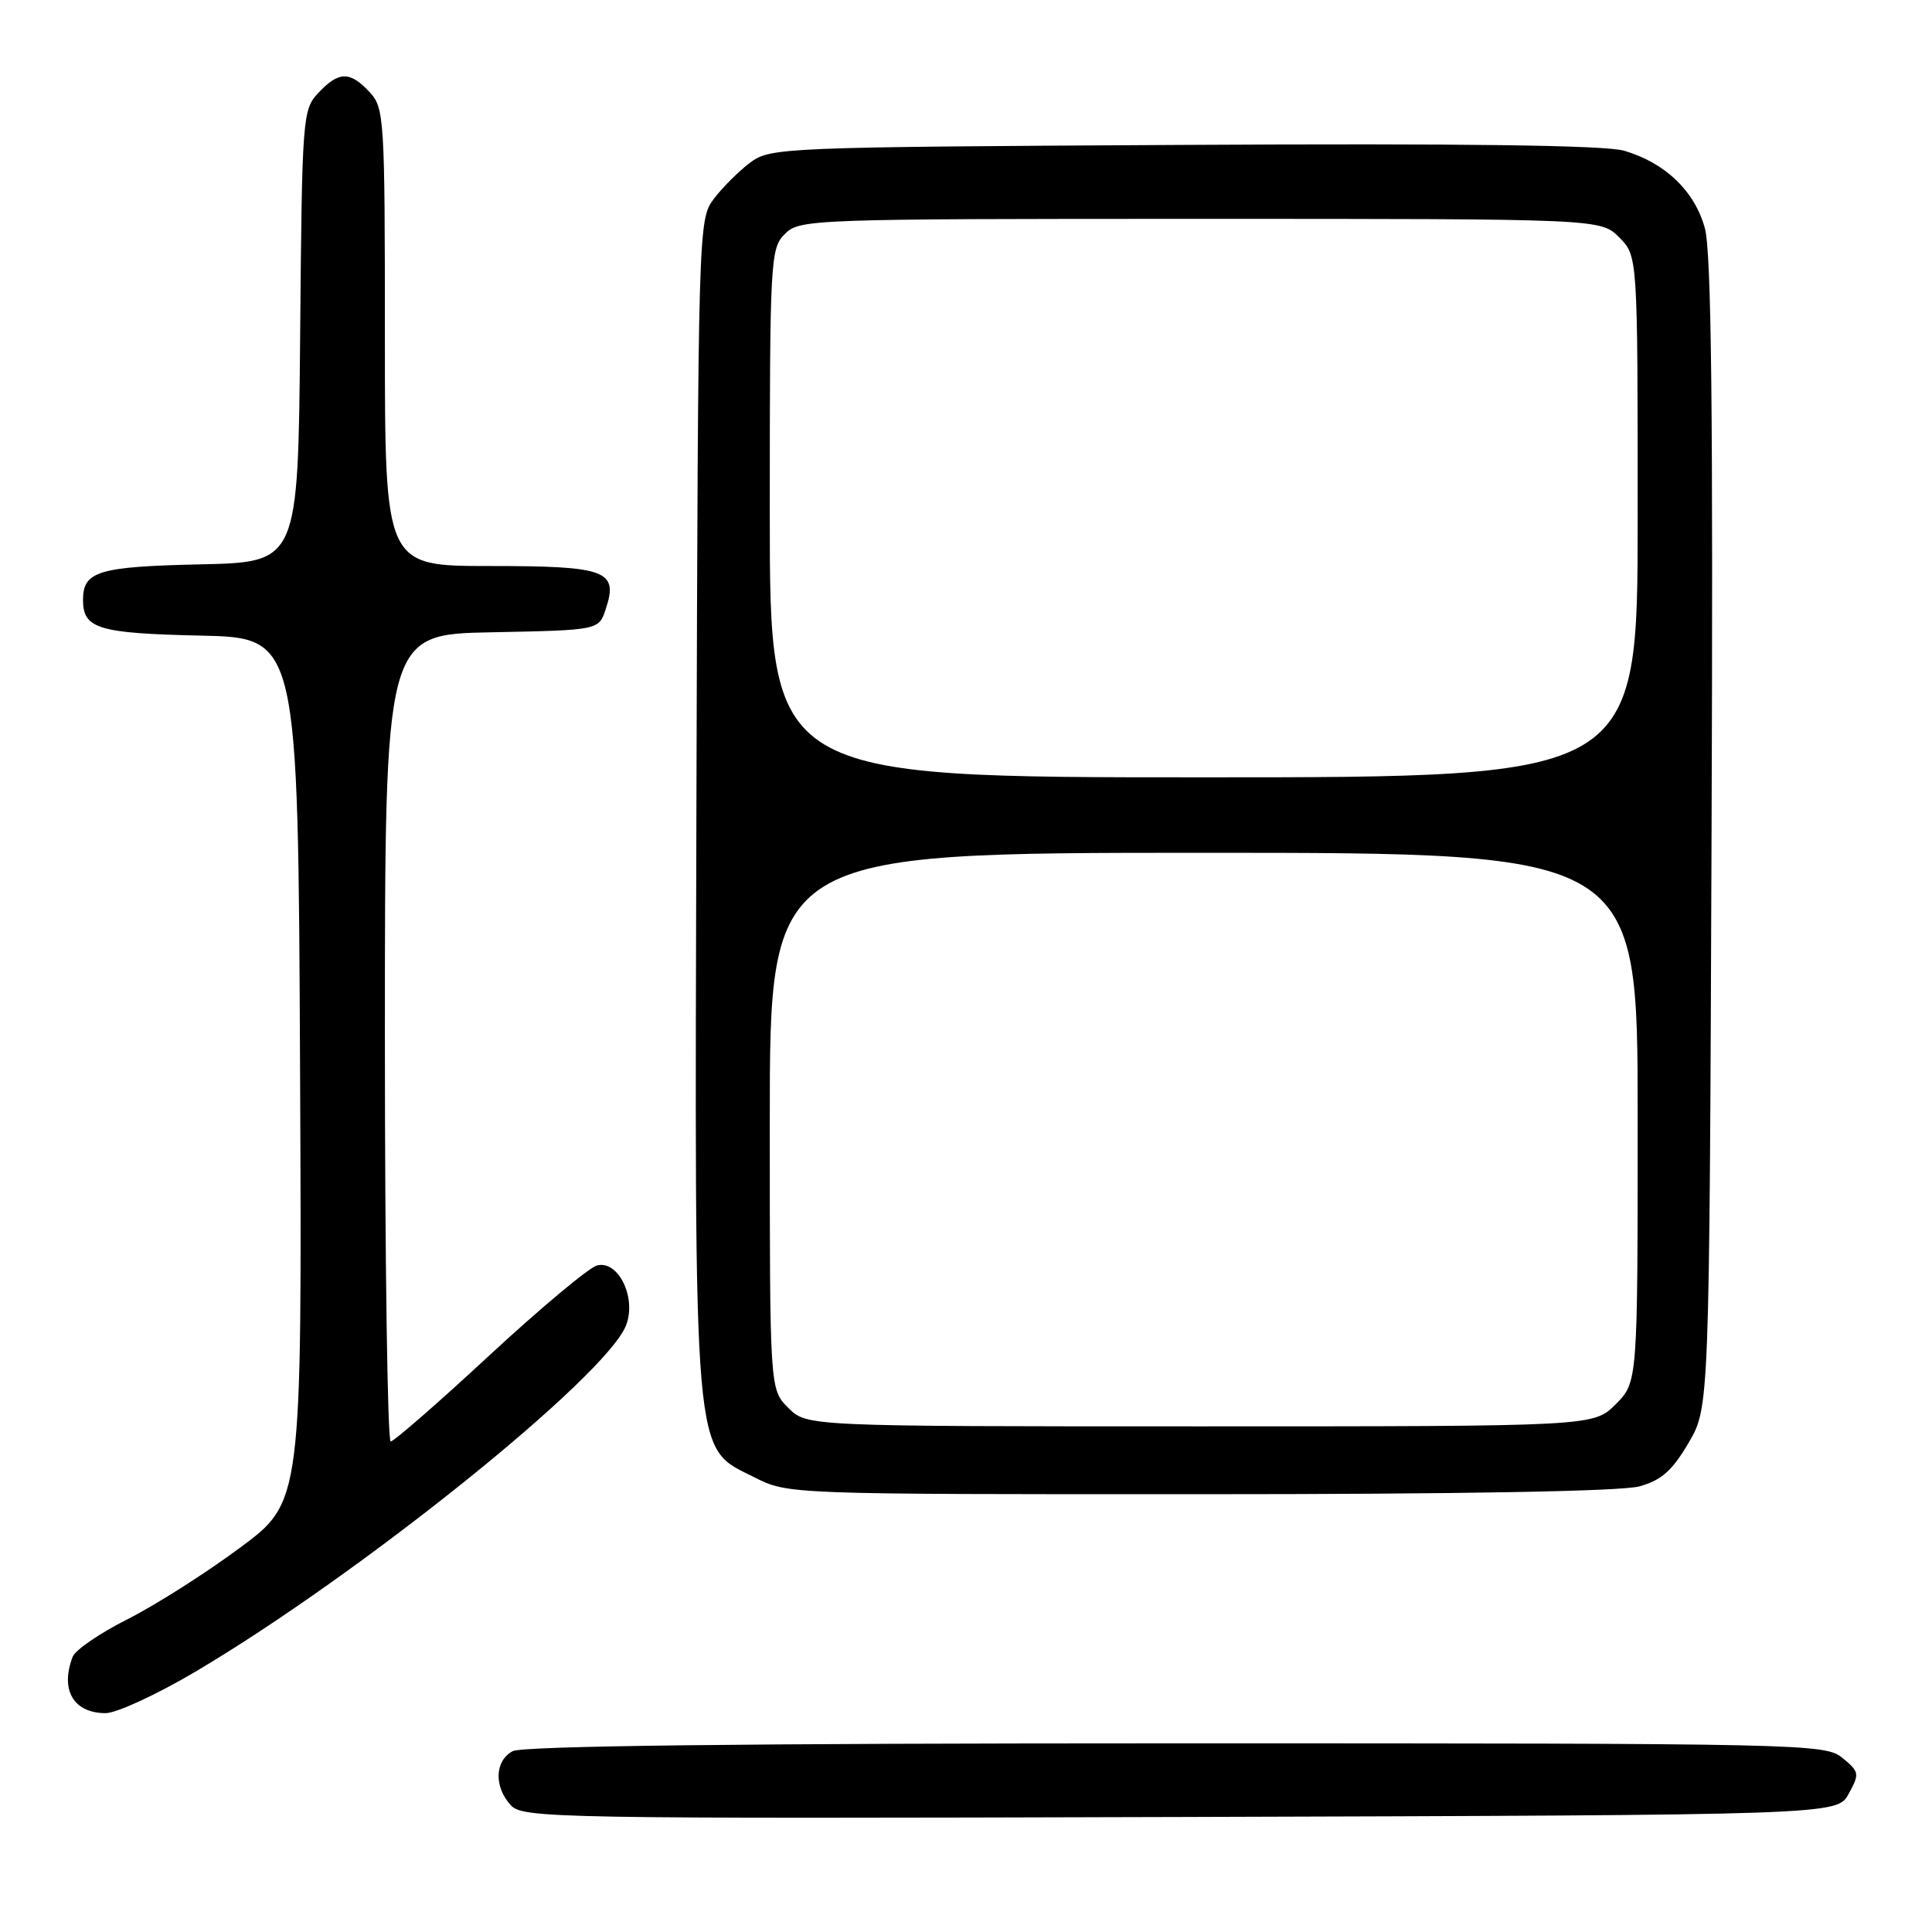 <?xml version="1.0" encoding="UTF-8" standalone="no"?>
<!DOCTYPE svg PUBLIC "-//W3C//DTD SVG 1.1//EN" "http://www.w3.org/Graphics/SVG/1.1/DTD/svg11.dtd" >
<svg xmlns="http://www.w3.org/2000/svg" xmlns:xlink="http://www.w3.org/1999/xlink" version="1.1" viewBox="0 0 256 256">
 <g >
 <path fill="currentColor"
d=" M 244.96 237.69 C 246.42 235.03 246.38 234.78 244.14 232.94 C 241.84 231.05 239.40 231.00 155.82 231.00 C 98.48 231.00 69.22 231.34 67.93 232.04 C 65.56 233.31 65.43 236.71 67.66 239.18 C 69.25 240.93 73.03 241.00 156.37 240.76 C 243.42 240.50 243.42 240.50 244.96 237.69 Z  M 25.84 221.54 C 47.75 208.59 80.41 182.32 82.97 175.58 C 84.36 171.92 81.92 166.95 79.11 167.68 C 78.04 167.96 71.63 173.32 64.85 179.59 C 58.08 185.87 52.19 191.00 51.77 191.00 C 51.35 191.00 51.00 166.94 51.00 137.53 C 51.00 84.05 51.00 84.05 65.17 83.78 C 79.34 83.50 79.34 83.50 80.26 80.72 C 81.97 75.59 80.38 75.00 64.88 75.00 C 51.00 75.00 51.00 75.00 51.00 44.69 C 51.00 15.57 50.92 14.29 48.96 12.19 C 46.37 9.41 44.88 9.43 42.19 12.30 C 40.09 14.53 40.02 15.42 39.77 44.55 C 39.50 74.50 39.50 74.50 26.56 74.78 C 13.02 75.08 11.00 75.69 11.00 79.50 C 11.00 83.31 13.02 83.92 26.56 84.22 C 39.50 84.50 39.50 84.50 39.76 141.75 C 40.02 199.00 40.02 199.00 31.79 205.09 C 27.27 208.45 20.57 212.70 16.91 214.55 C 13.25 216.39 9.97 218.63 9.63 219.53 C 7.94 223.92 9.74 227.00 14.00 227.00 C 15.43 227.00 20.76 224.54 25.84 221.54 Z  M 217.23 196.95 C 220.14 196.15 221.58 194.87 223.73 191.21 C 226.50 186.50 226.50 186.50 226.79 110.50 C 227.01 54.43 226.77 33.38 225.90 30.22 C 224.55 25.31 220.63 21.56 215.20 19.97 C 212.69 19.24 193.88 18.99 156.82 19.20 C 103.40 19.49 102.08 19.55 99.38 21.56 C 97.87 22.70 95.70 24.87 94.56 26.38 C 92.53 29.11 92.50 30.10 92.28 106.32 C 92.04 194.99 91.75 191.61 99.96 195.75 C 104.42 198.00 104.42 198.00 158.96 197.99 C 193.52 197.99 214.87 197.61 217.23 196.95 Z  M 104.45 186.55 C 102.00 184.09 102.00 184.09 102.00 148.55 C 102.00 113.00 102.00 113.00 159.50 113.00 C 217.00 113.00 217.00 113.00 217.00 148.08 C 217.00 183.15 217.00 183.15 214.08 186.08 C 211.15 189.00 211.15 189.00 159.03 189.00 C 106.91 189.00 106.91 189.00 104.45 186.55 Z  M 102.00 68.00 C 102.00 34.33 102.08 32.92 104.00 31.00 C 105.95 29.05 107.33 29.00 159.05 29.00 C 212.09 29.00 212.09 29.00 214.55 31.45 C 217.00 33.91 217.00 33.91 217.00 68.45 C 217.00 103.00 217.00 103.00 159.50 103.00 C 102.00 103.00 102.00 103.00 102.00 68.00 Z "/>
</g>
</svg>